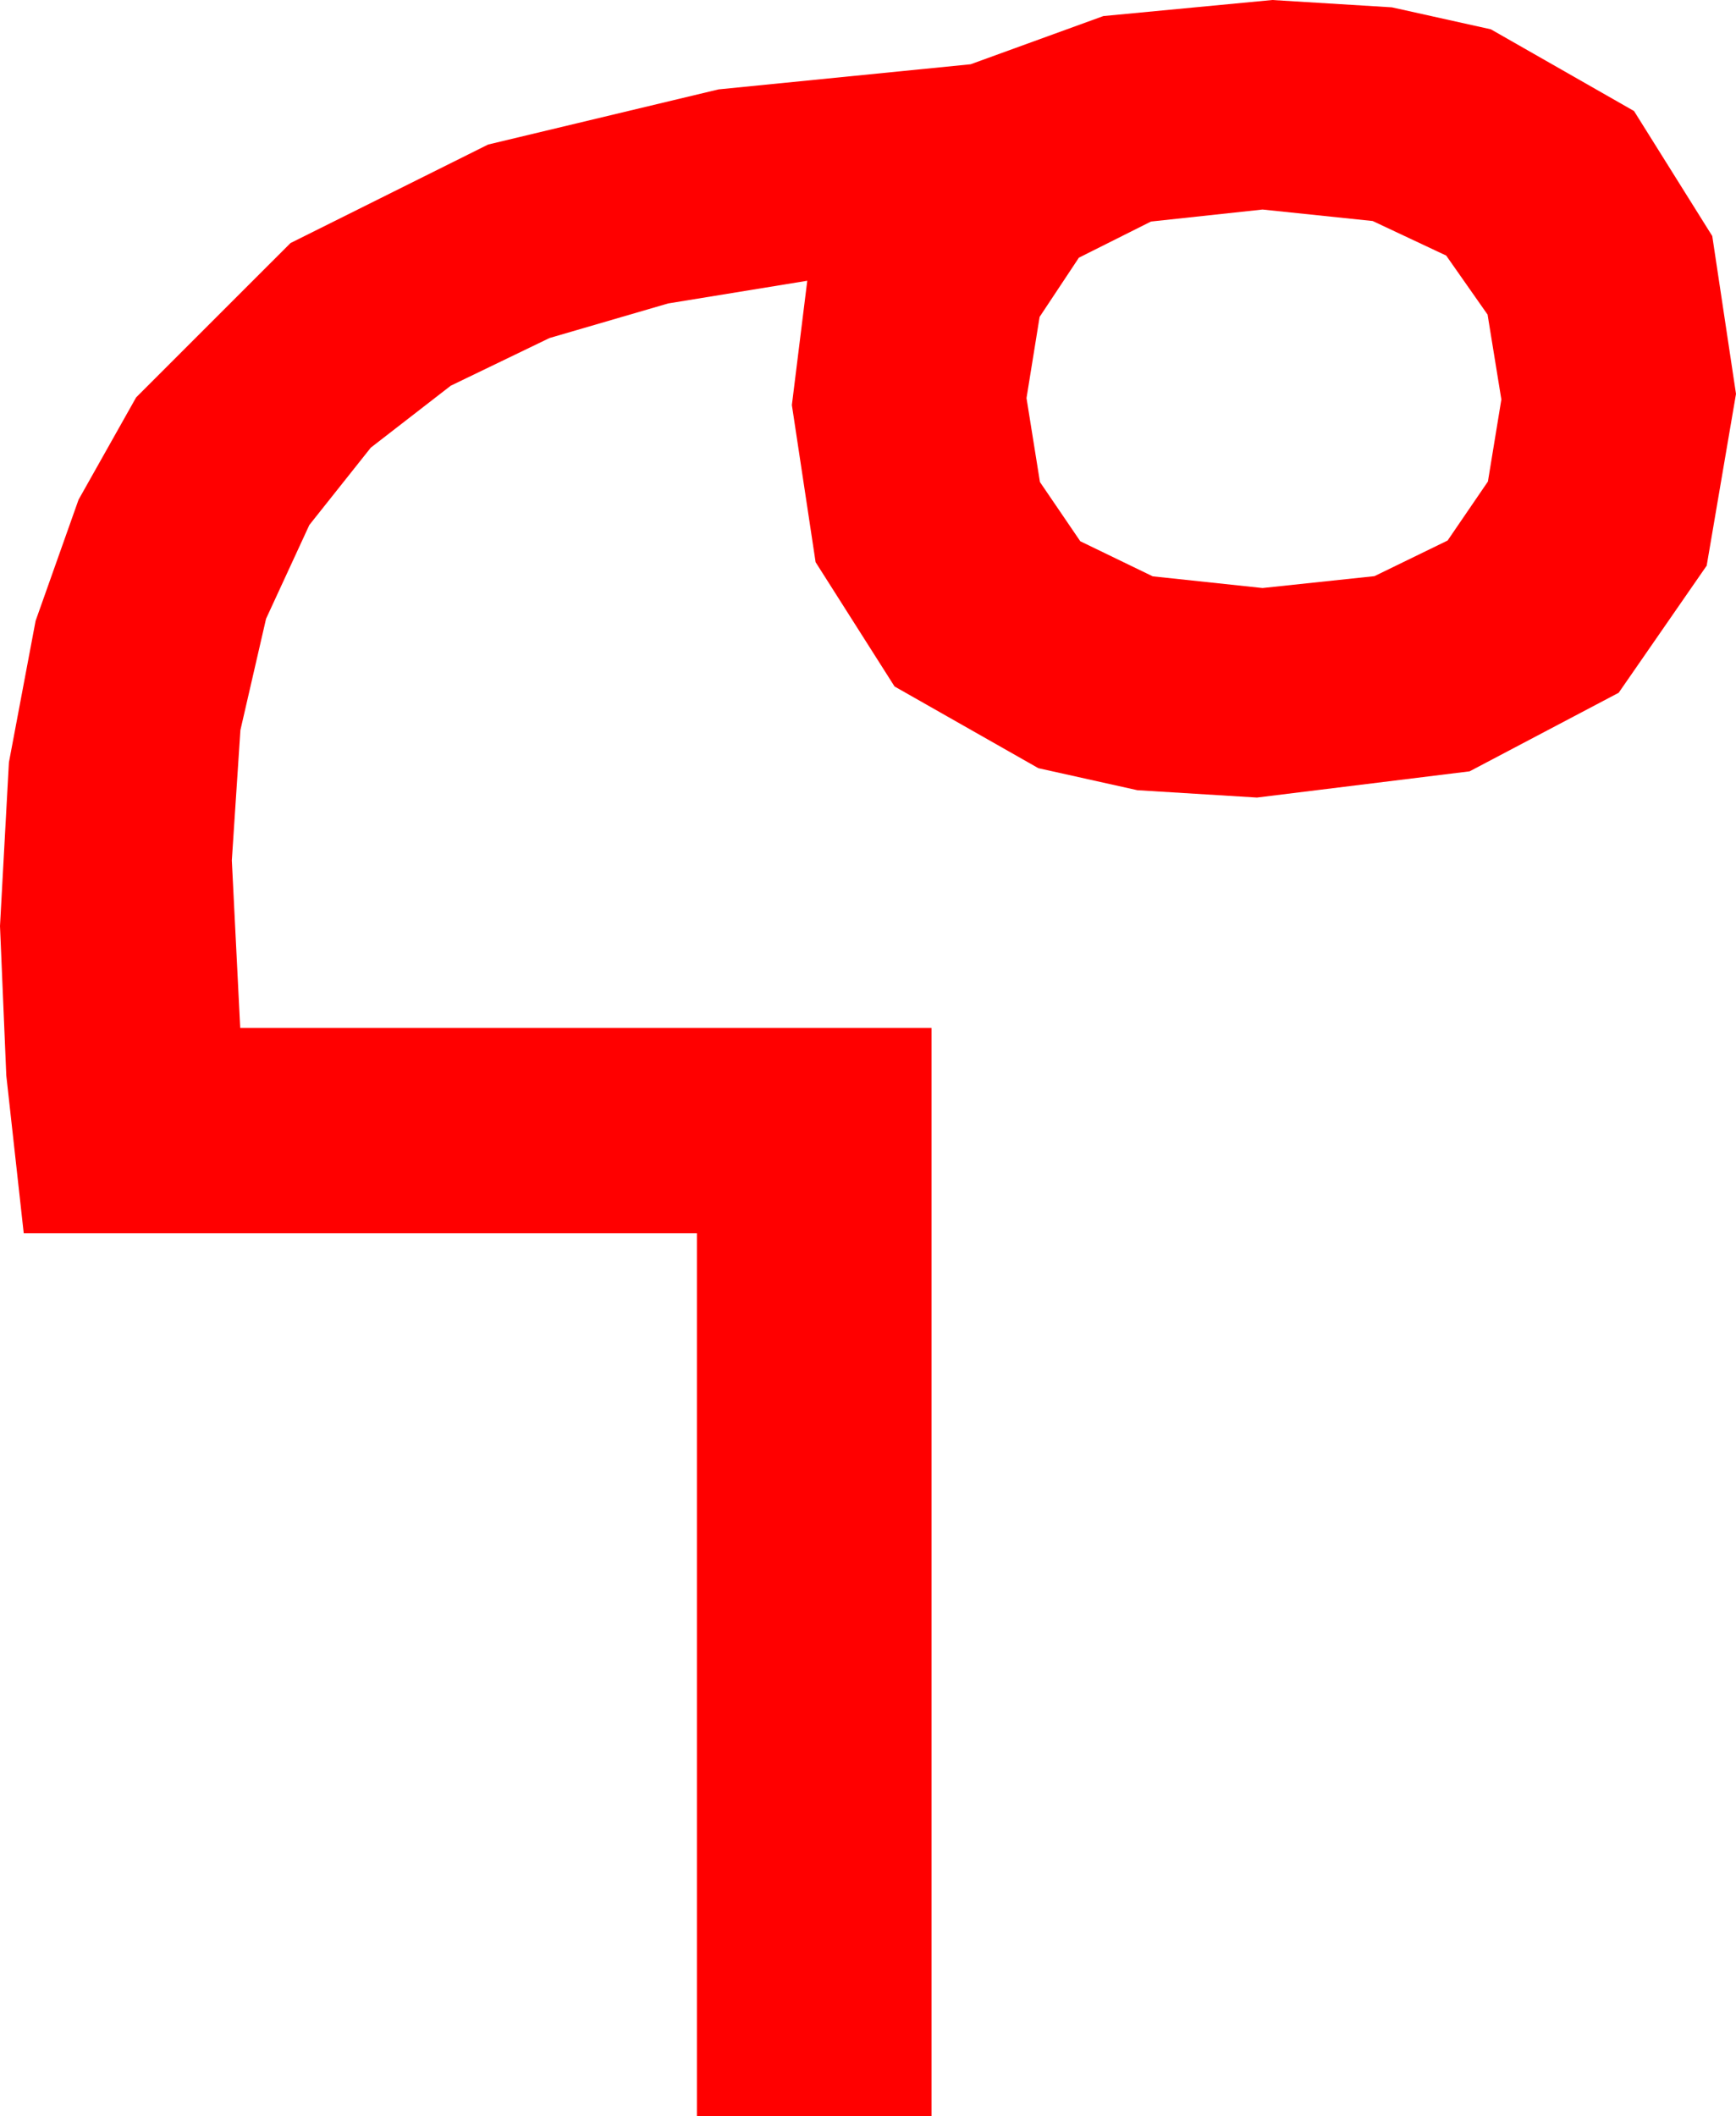 <?xml version="1.0" encoding="utf-8"?>
<!DOCTYPE svg PUBLIC "-//W3C//DTD SVG 1.1//EN" "http://www.w3.org/Graphics/SVG/1.1/DTD/svg11.dtd">
<svg width="36.416" height="44.385" xmlns="http://www.w3.org/2000/svg" xmlns:xlink="http://www.w3.org/1999/xlink" xmlns:xml="http://www.w3.org/XML/1998/namespace" version="1.1">
  <g>
    <g>
      <path style="fill:#FF0000;fill-opacity:1" d="M26.484,4.395L24.144,4.647 22.632,5.405 21.808,6.647 21.533,8.35 21.815,10.111 22.661,11.353 24.181,12.089 26.484,12.334 28.832,12.085 30.366,11.338 31.212,10.1 31.494,8.379 31.205,6.599 30.337,5.361 28.795,4.636 26.484,4.395z M26.689,0L29.198,0.154 31.274,0.615 34.277,2.329 35.918,4.951 36.416,8.262 35.801,11.865 33.955,14.531 30.828,16.179 26.367,16.729 23.859,16.575 21.782,16.113 18.765,14.399 17.109,11.792 16.611,8.496 16.934,5.889 14.015,6.365 11.528,7.09 9.456,8.09 7.778,9.39 6.489,11.012 5.581,12.979 5.043,15.315 4.863,18.047 5.039,21.562 19.541,21.562 19.541,44.385 14.619,44.385 14.619,25.869 0.498,25.869 0.132,22.559 0,19.424 0.187,15.992 0.747,13.022 1.648,10.481 2.856,8.335 6.094,5.098 10.239,3.032 15.073,1.875 20.361,1.348 23.145,0.337 26.689,0z" />
    </g>
  </g>
</svg>